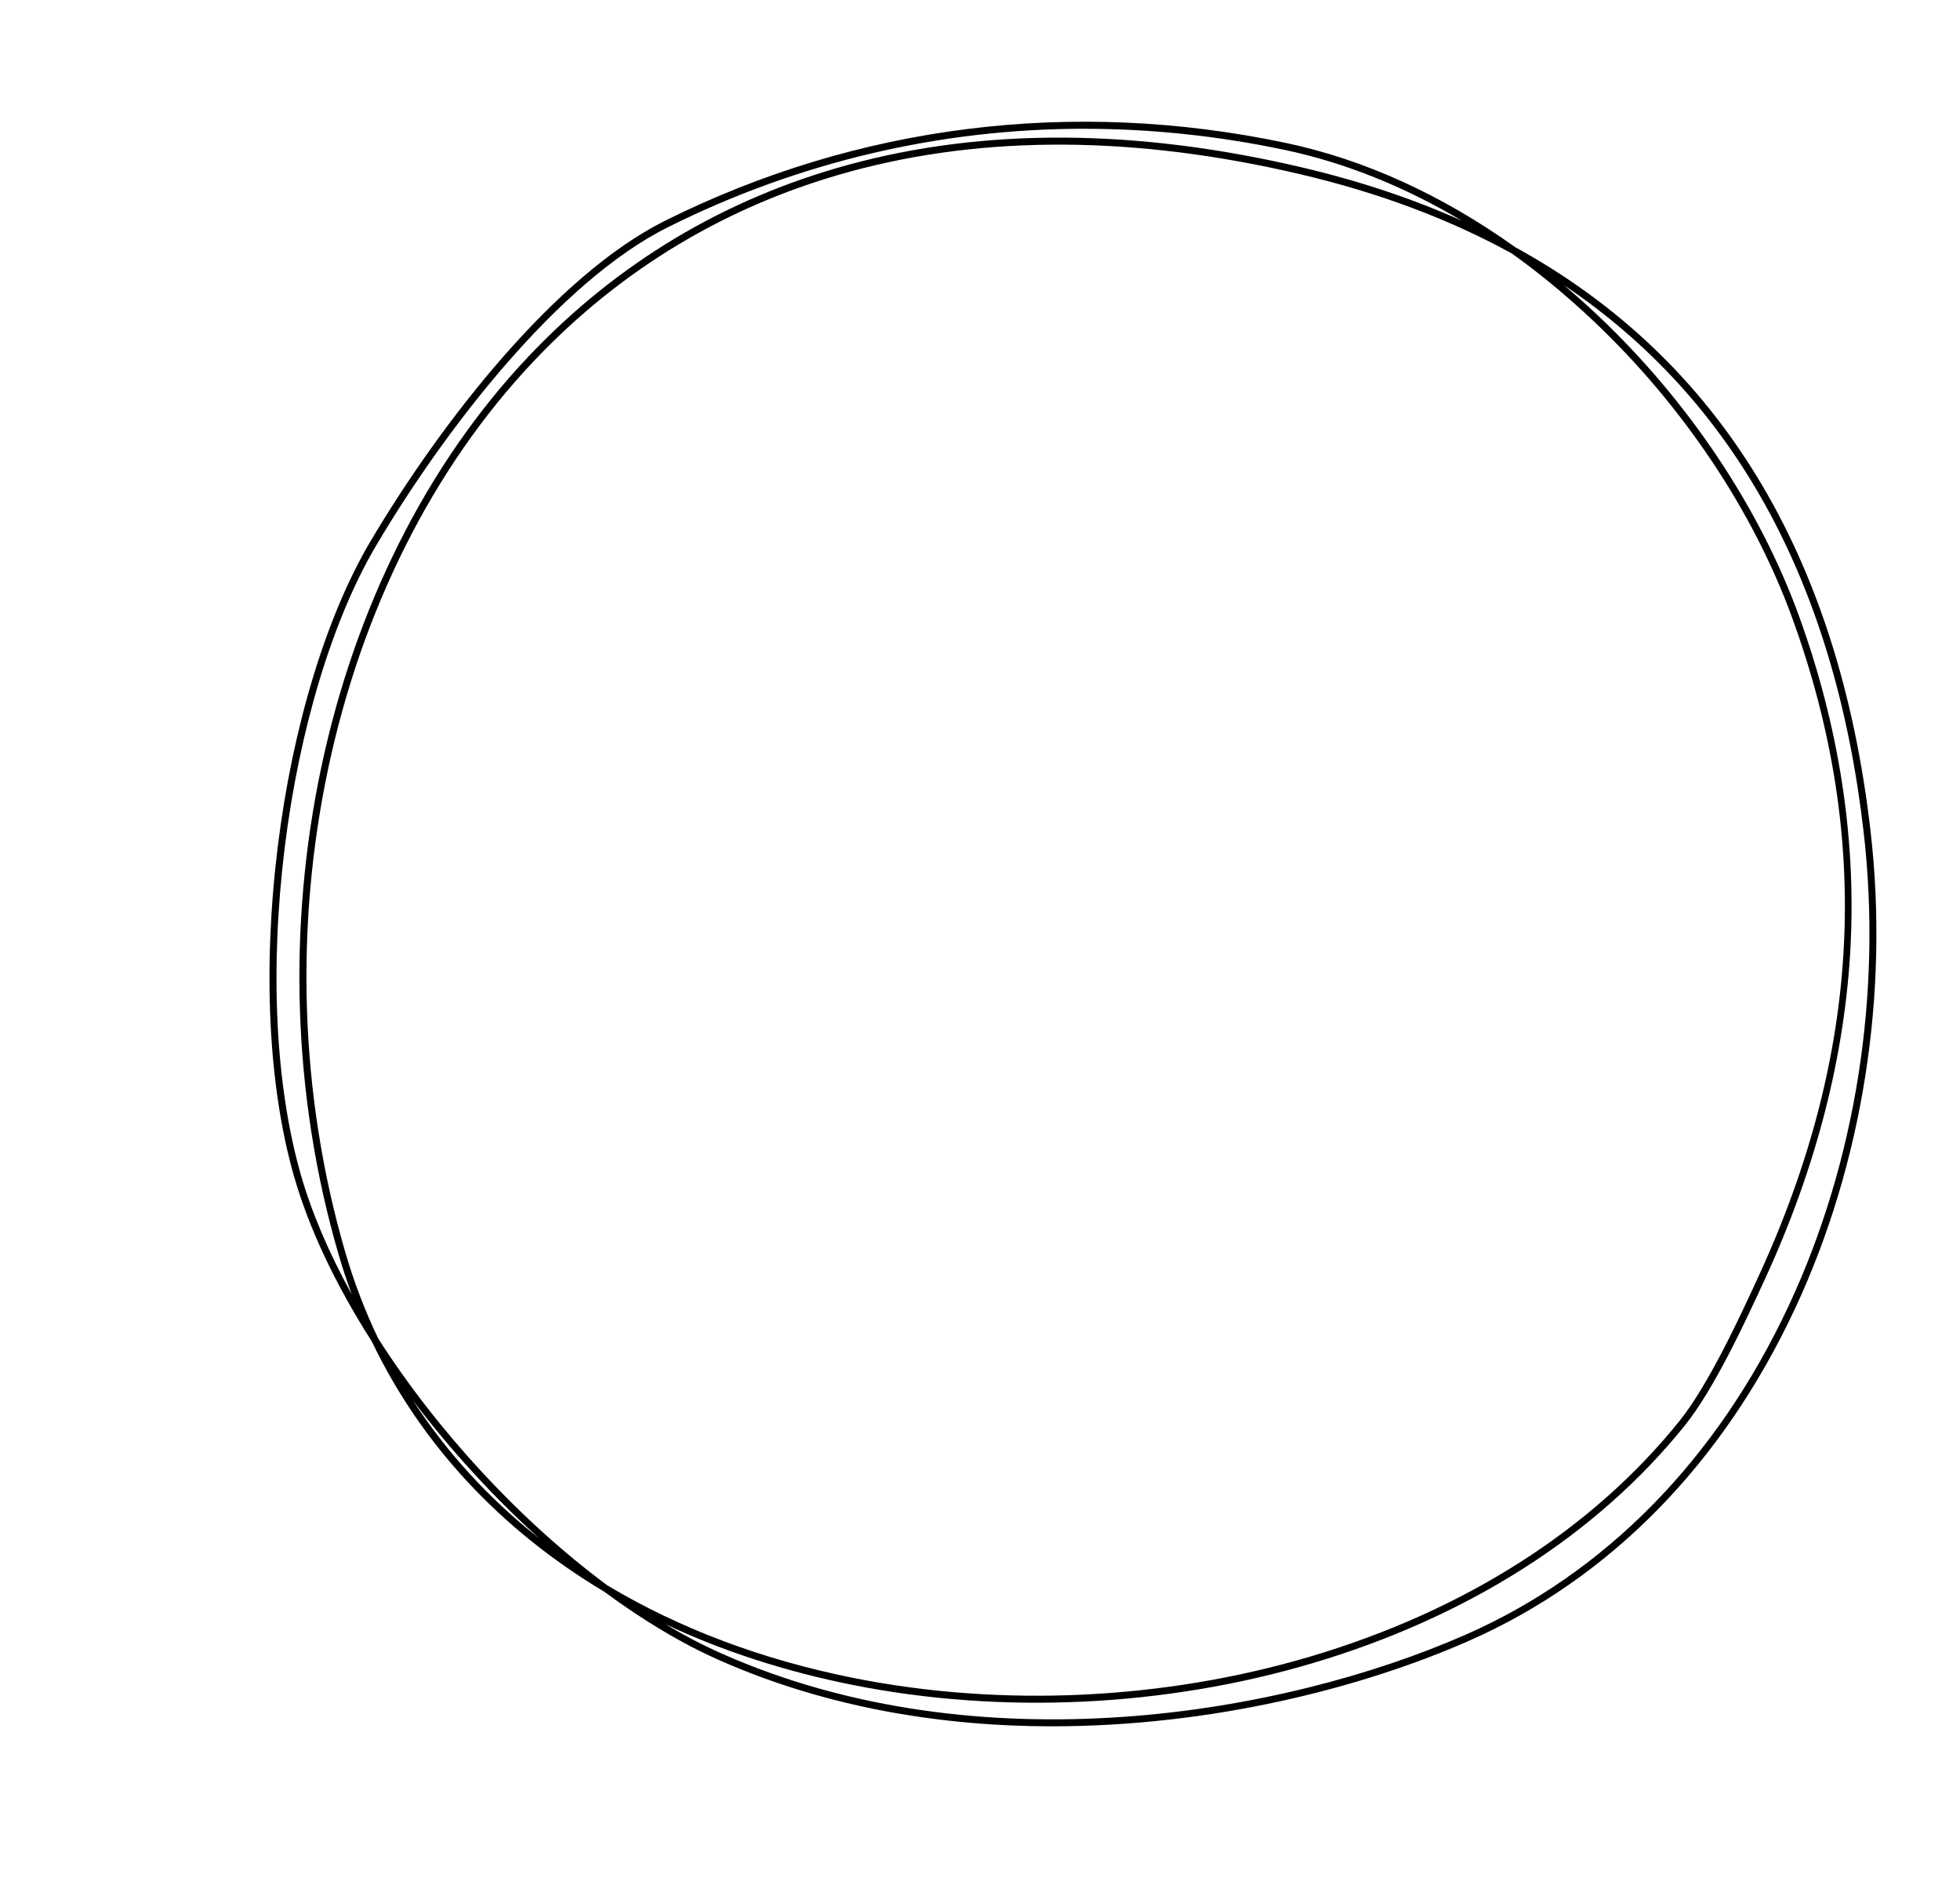 <?xml version="1.0" encoding="UTF-8"?>
<svg id="_ëîé_1" data-name="‘ëîé_1" xmlns="http://www.w3.org/2000/svg" viewBox="0 0 552.18 536.04">
  <path d="m296.56,486.29c-31.19,0-63.48-5.24-93.57-18.48-10.86-4.78-21.93-11.43-32.77-19.45-29.11-17.4-51.53-41.4-65.47-70.49-10-15.64-17.69-31.64-21.98-46.73-7.17-25.25-8.77-58.14-4.52-92.62,4.15-33.64,13.65-64.97,26.07-85.95,19.89-33.6,52.14-74.98,83.01-90.37,54.23-27.03,114.72-34.62,174.93-21.94,22.1,4.66,44.04,14.67,64.6,29.36,57.53,31.56,91.12,86.62,100.11,164.39,5.31,45.98-2.21,93.73-21.19,134.45-20.47,43.92-52.36,76.38-92.22,93.87-30.29,13.29-72.53,23.95-117.01,23.95Zm-109.05-28.74c5.44,3.24,10.89,6.08,16.28,8.45,72.4,31.88,157.83,16.98,208.99-5.47,39.41-17.29,70.96-49.41,91.22-92.89,18.83-40.39,26.29-87.76,21.02-133.39-8.11-70.17-36.41-121.67-84.42-153.93,3.27,2.76,6.49,5.64,9.66,8.63,25.42,24.03,45.52,54.11,56.6,84.68,11.14,30.75,16.02,61.9,14.5,92.59-1.53,30.97-9.64,62.59-24.09,94-5.31,11.54-14.2,30.87-22.64,41.36-24.78,30.8-61.08,53.95-104.98,66.96-41.5,12.29-87.47,14.46-129.46,6.08-19.04-3.8-36.67-9.55-52.67-17.07Zm-16.36-10.94c20.1,12.04,43.44,20.9,69.42,26.08,41.68,8.31,87.32,6.17,128.52-6.04,43.51-12.89,79.48-35.82,104-66.3,8.29-10.3,17.12-29.49,22.39-40.95,28.83-62.66,31.94-123.21,9.52-185.09-10.97-30.29-30.9-60.09-56.1-83.91-7.4-7-15.08-13.34-22.96-18.99-17.62-9.68-37.52-17.14-59.66-22.34-46.19-10.85-88.83-11.1-126.76-.74-34.48,9.42-64.44,27.35-89.04,53.29-57.84,60.99-79.22,161.94-53.19,251.18,2.46,8.44,5.57,16.55,9.28,24.29,16.77,26.19,40.07,51.37,64.58,69.53Zm-54.82-52.13c9.52,14.68,21.49,27.73,35.61,38.89-12.91-11.65-25.06-24.93-35.61-38.89ZM305.51,36.27c-40.63,0-80.42,9.32-117.3,27.71-30.48,15.19-62.44,56.25-82.19,89.61-12.29,20.76-21.7,51.81-25.81,85.19-4.22,34.22-2.63,66.83,4.46,91.84,3.13,11.02,8.09,22.52,14.45,34.01-1.37-3.69-2.62-7.45-3.74-11.28-26.22-89.89-4.65-191.6,53.66-253.09,24.86-26.21,55.12-44.32,89.96-53.84,38.25-10.45,81.23-10.2,127.73.72,16.24,3.82,31.28,8.83,45.12,15.04-16.2-9.64-33.05-16.4-49.99-19.97-18.82-3.96-37.67-5.93-56.34-5.93Z"/>
</svg>